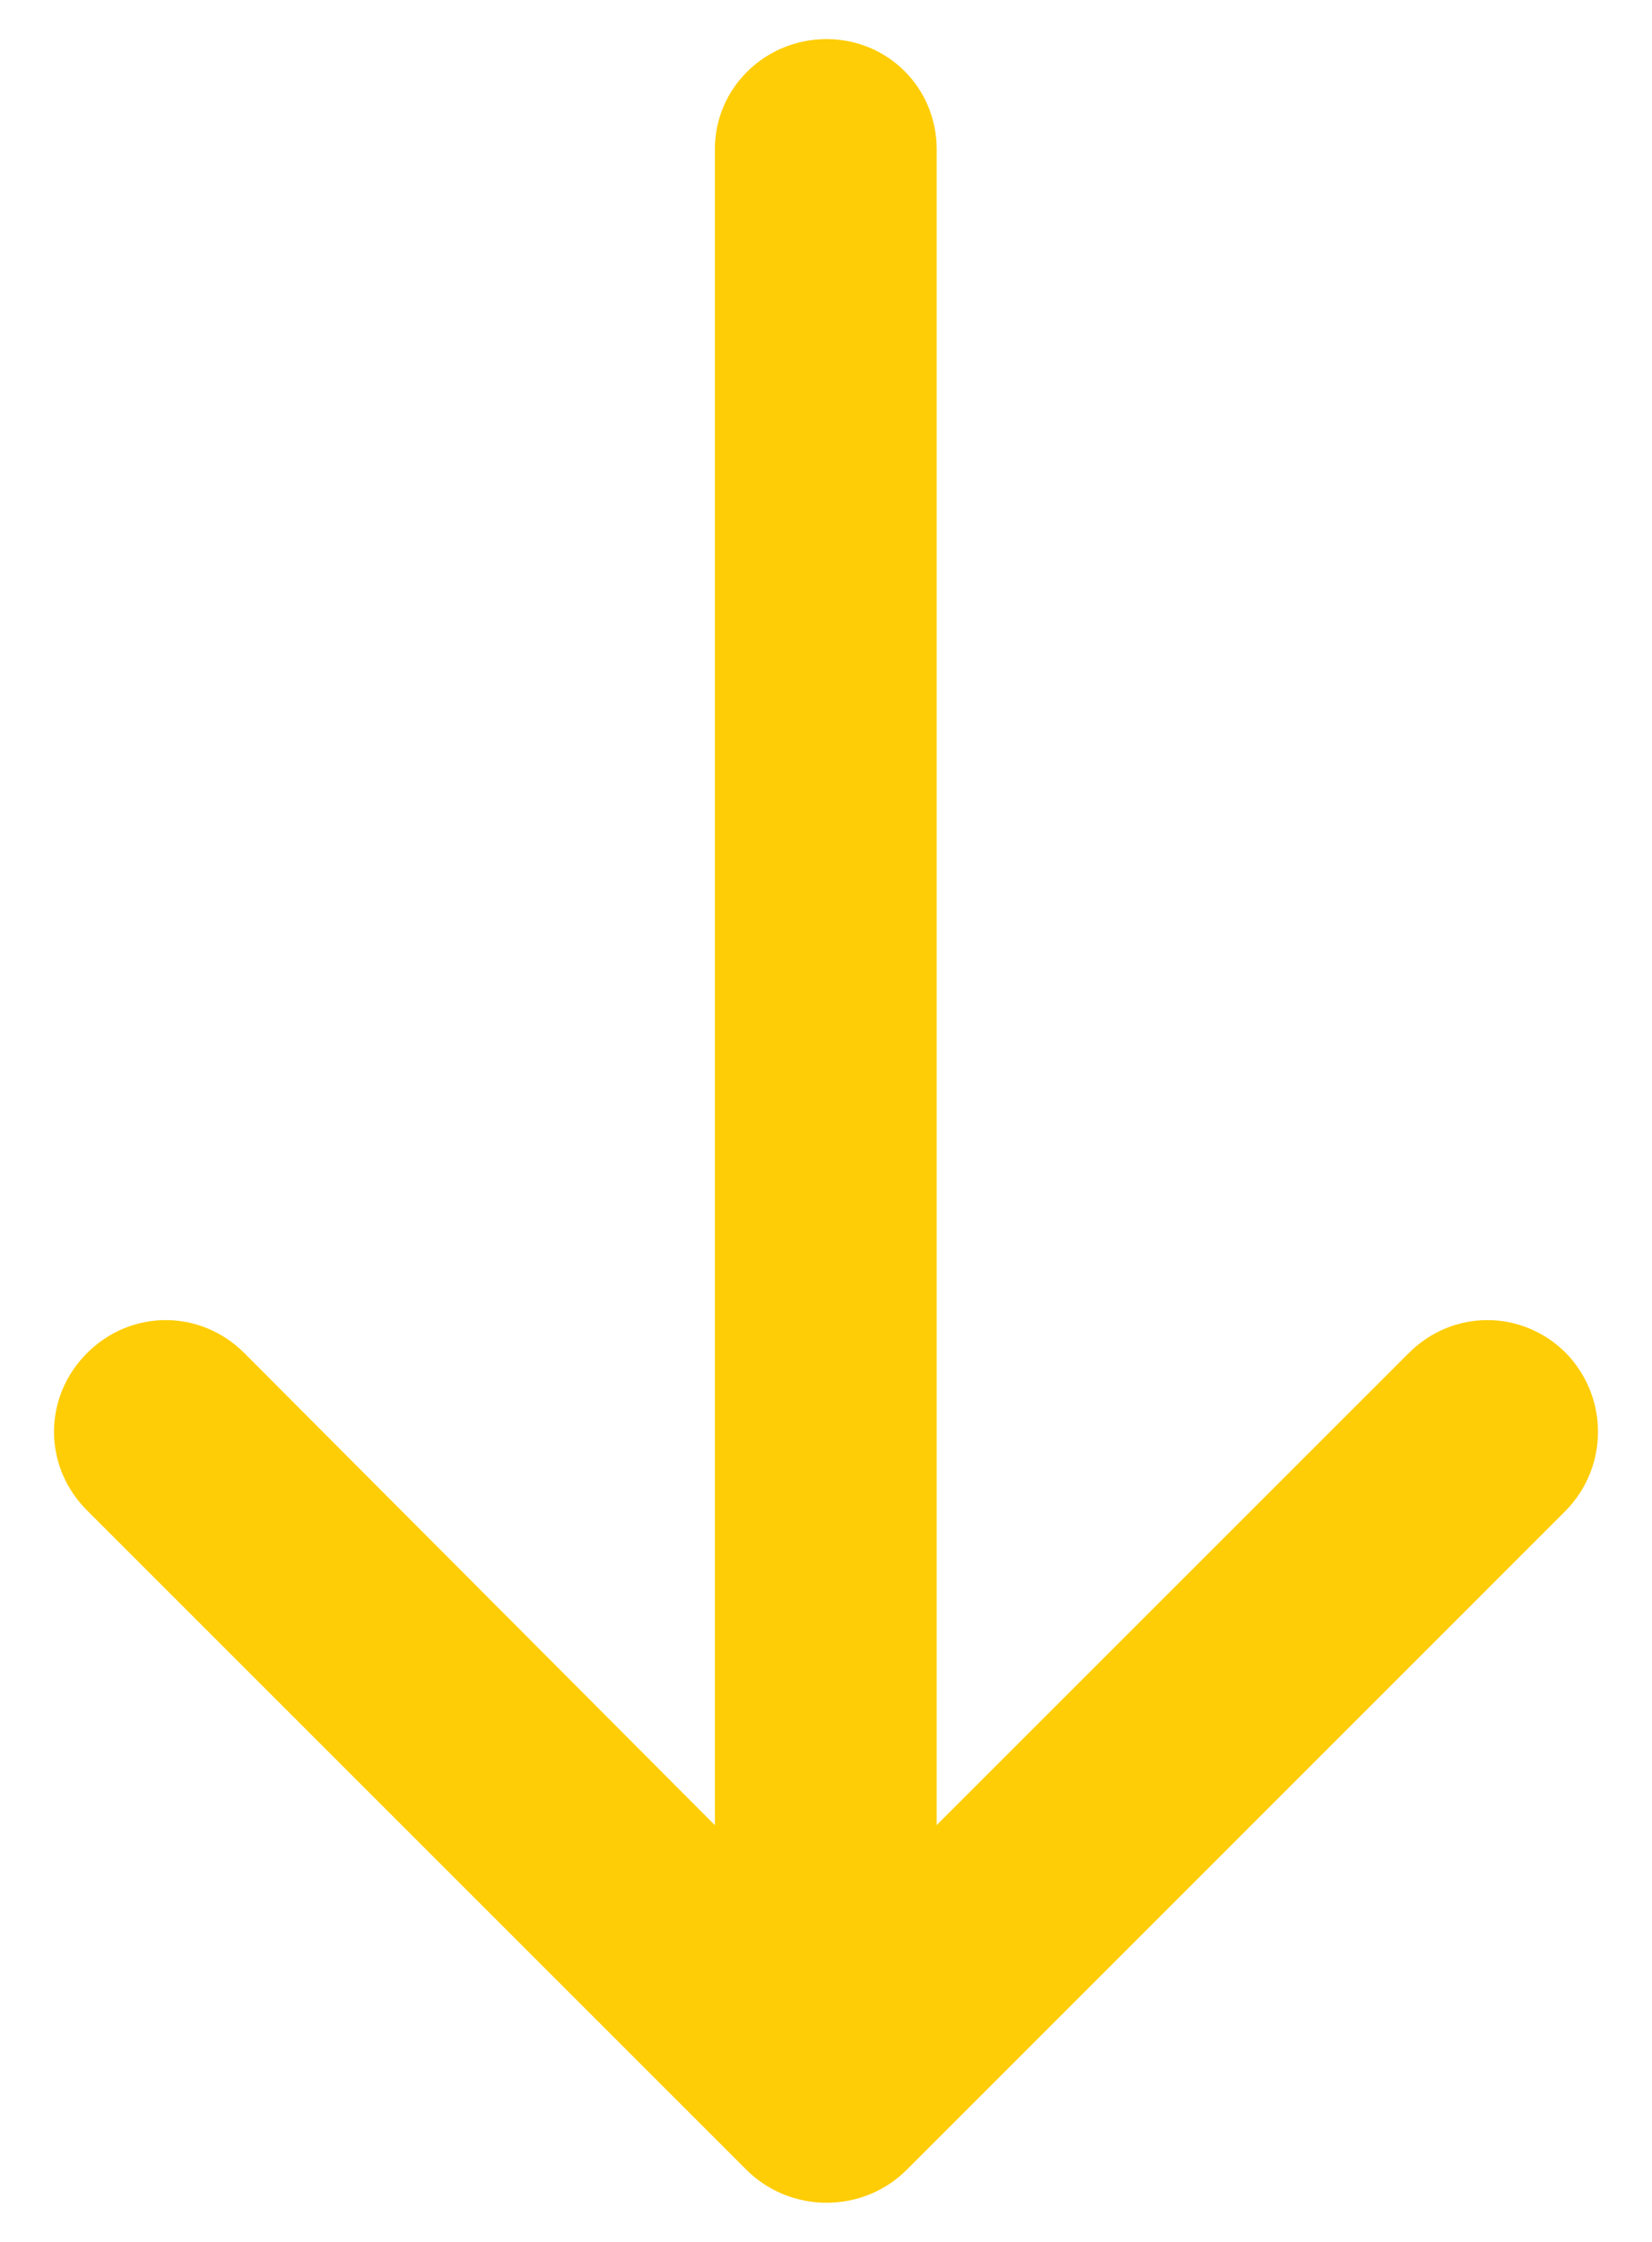 <?xml version="1.0" encoding="utf-8"?>
<!-- Generator: Adobe Illustrator 16.0.0, SVG Export Plug-In . SVG Version: 6.00 Build 0)  -->
<!DOCTYPE svg PUBLIC "-//W3C//DTD SVG 1.1//EN" "http://www.w3.org/Graphics/SVG/1.1/DTD/svg11.dtd">
<svg version="1.1" id="Layer_1" xmlns="http://www.w3.org/2000/svg" xmlns:xlink="http://www.w3.org/1999/xlink" x="0px" y="0px"
	 width="28px" height="38px" viewBox="0 0 28 38" enable-background="new 0 0 28 38" xml:space="preserve">
<g>
	<path fill="#FFCD05" d="M23.877,22.935c0.745-0.746,1.92-0.746,2.666,0c0.722,0.746,0.722,1.921,0,2.666L15.37,36.776
		c-0.347,0.347-0.826,0.56-1.359,0.56c-0.533,0-1.014-0.213-1.361-0.56L1.475,25.601c-0.746-0.745-0.746-1.92,0-2.666
		c0.746-0.746,1.92-0.746,2.667,0l7.975,8.002V2.53c-0.002-1.04,0.852-1.867,1.892-1.867c1.04,0,1.867,0.827,1.867,1.867v28.405
		L23.877,22.935z"/>
	<g>
	</g>
	<g>
	</g>
	<g>
	</g>
	<g>
	</g>
	<g>
	</g>
	<g>
	</g>
	<g>
	</g>
	<g>
	</g>
	<g>
	</g>
	<g>
	</g>
	<g>
	</g>
	<g>
	</g>
	<g>
	</g>
	<g>
	</g>
	<g>
	</g>
</g>
</svg>

